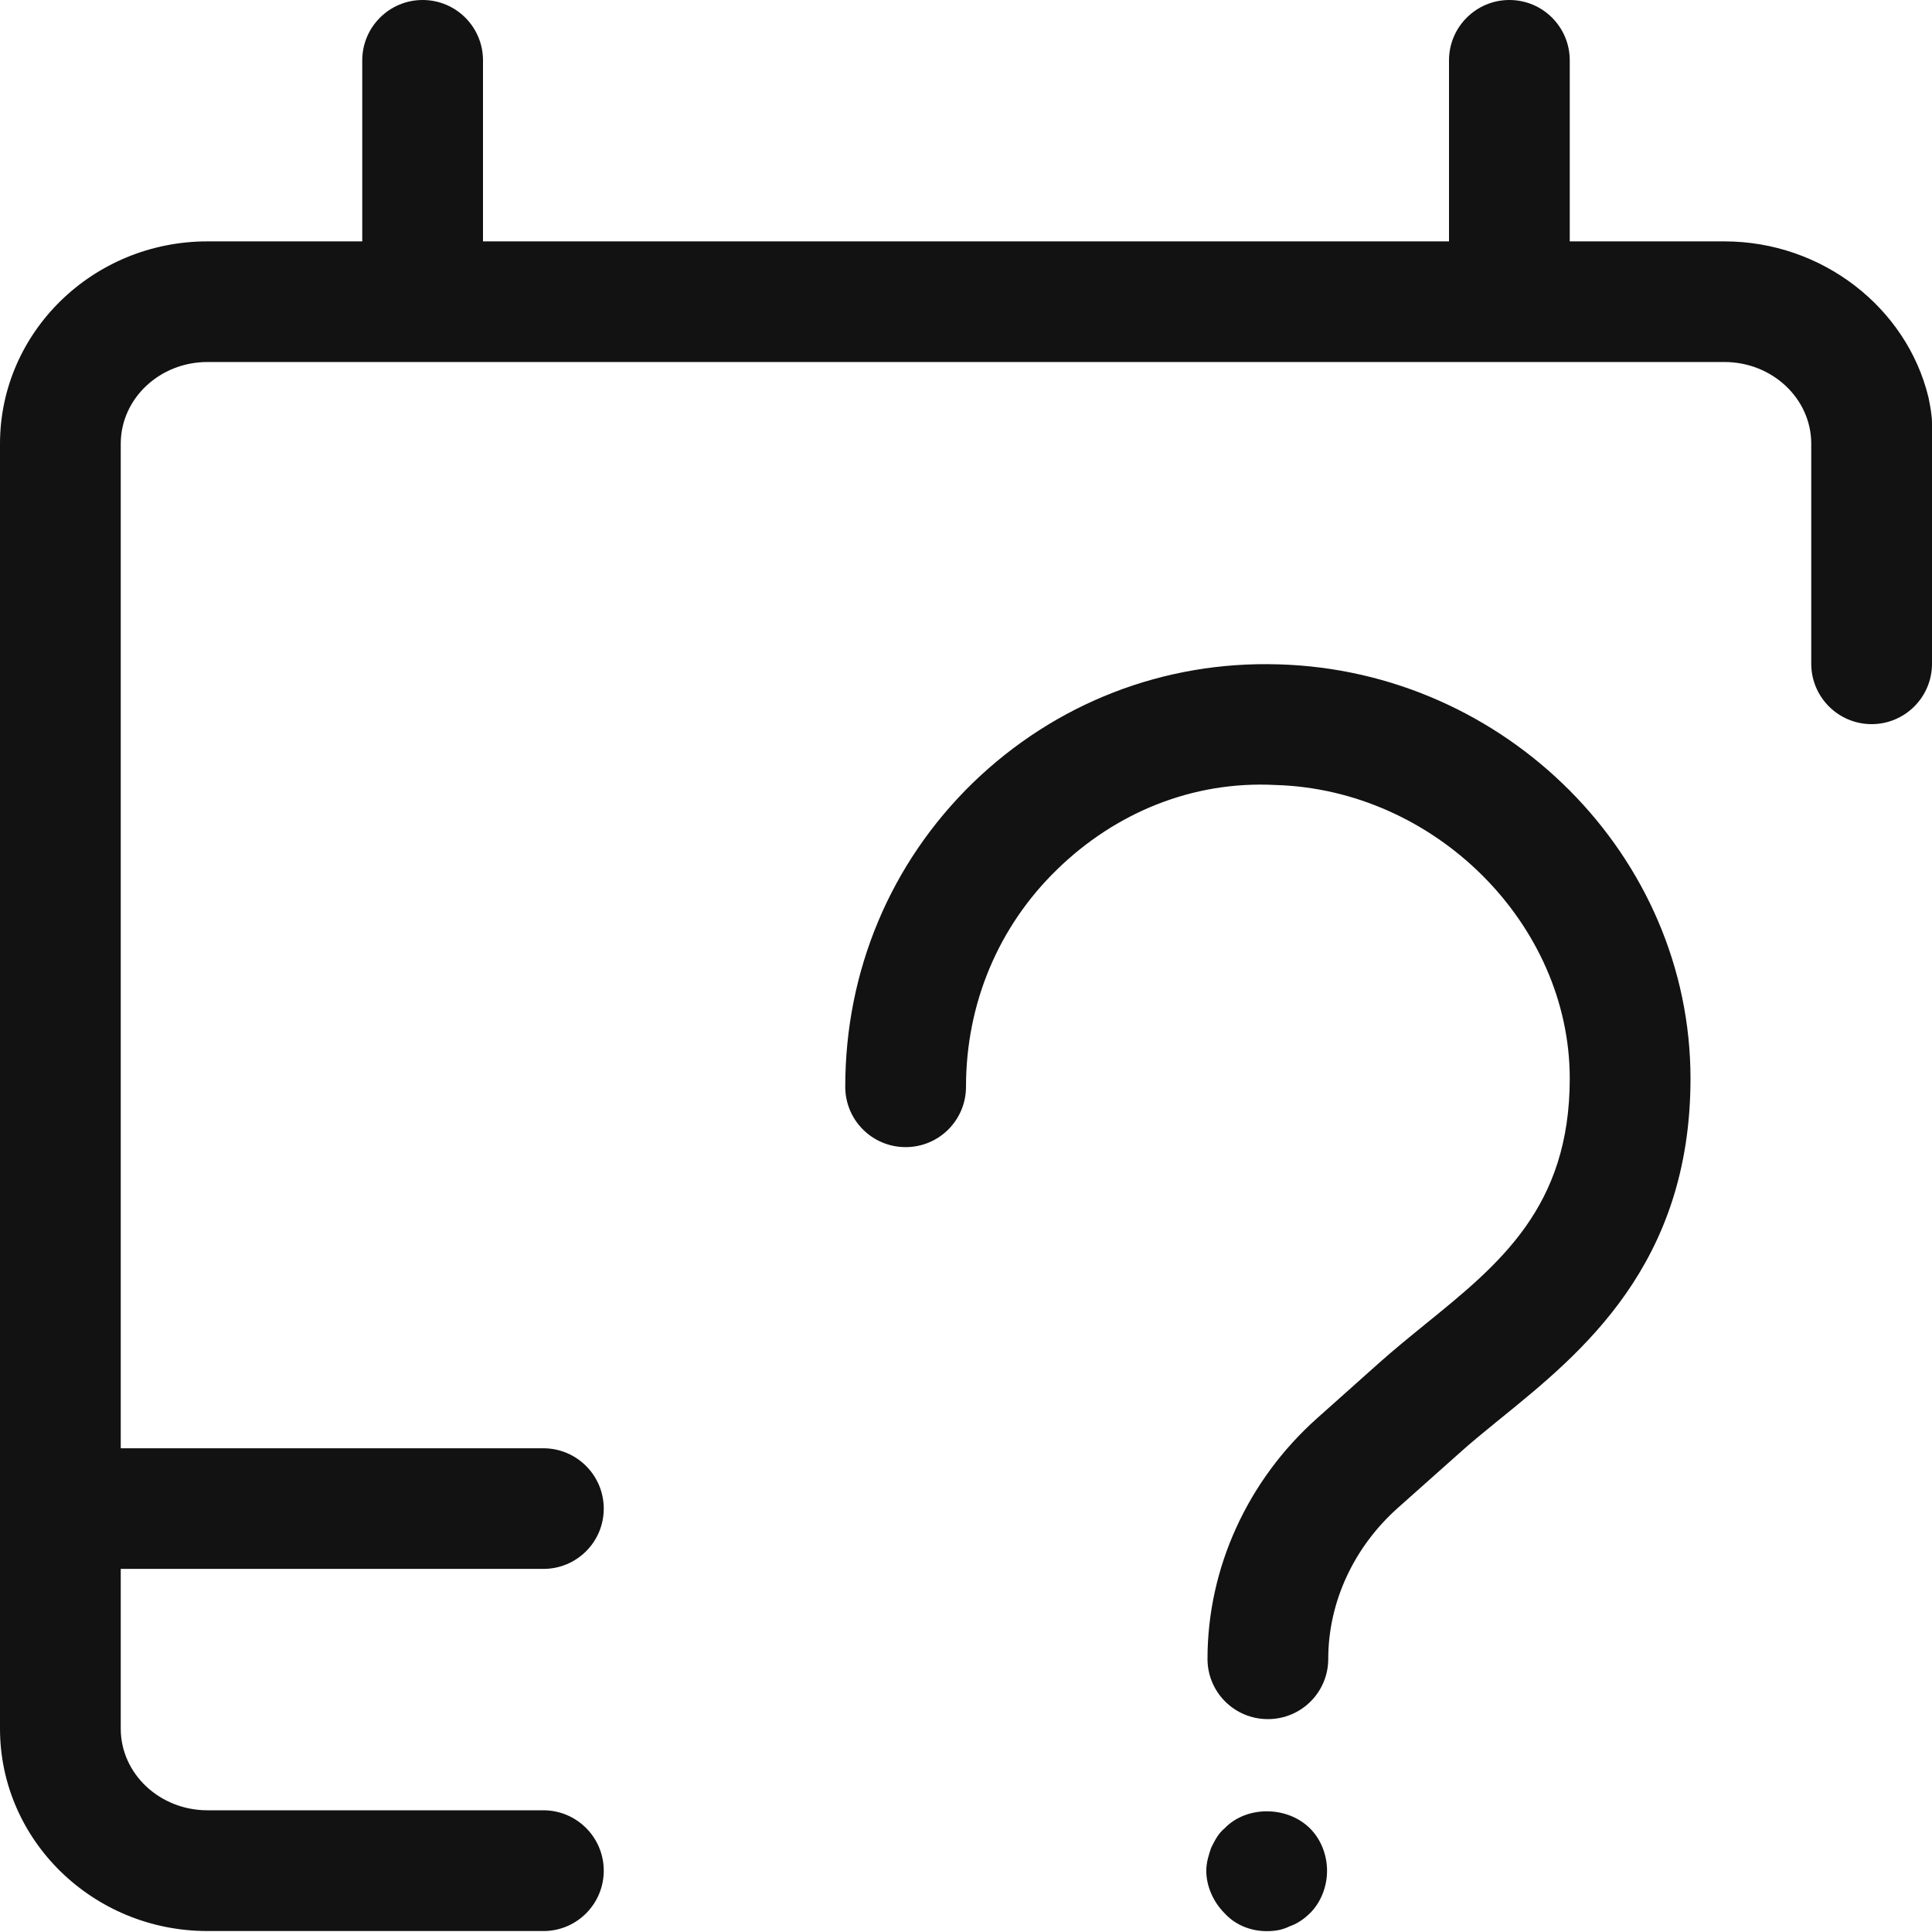 <svg width="16" height="16" viewBox="0 0 16 16" fill="none" xmlns="http://www.w3.org/2000/svg">
<path fill-rule="evenodd" clip-rule="evenodd" d="M1.718 14.992H4.5C4.776 14.992 5 15.216 5 15.492C5 15.764 4.783 15.985 4.514 15.992L4 15.992H1.718C0.77 15.992 0 15.24 0 14.316V3.675C0 2.751 0.77 1.999 1.718 1.999H3V0.5C3 0.224 3.224 0 3.5 0C3.777 0 4 0.224 4 0.5V1.999H12V0.5C12 0.224 12.224 0 12.5 0C12.777 0 13 0.224 13 0.5V1.999H14.281C15.092 1.999 15.79 2.549 15.97 3.288C15.97 3.288 16 3.423 16 3.498V5.497C16 5.773 15.776 5.997 15.5 5.997C15.224 5.997 15 5.773 15 5.497V3.675C15 3.301 14.677 2.998 14.281 2.998H1.718C1.322 2.998 1 3.301 1 3.675V11.994H4.5C4.776 11.994 5 12.218 5 12.494C5 12.77 4.776 12.993 4.5 12.993H1V14.316C1 14.689 1.322 14.992 1.718 14.992ZM10.14 15.143C10.09 15.183 10.06 15.243 10.03 15.303C10.01 15.363 9.99 15.423 9.99 15.493C9.99 15.623 10.05 15.753 10.14 15.843C10.23 15.943 10.36 15.993 10.49 15.993C10.56 15.993 10.619 15.983 10.68 15.953C10.74 15.933 10.8 15.893 10.85 15.843C10.94 15.753 10.99 15.623 10.99 15.493C10.99 15.363 10.94 15.233 10.85 15.143C10.66 14.953 10.32 14.953 10.14 15.143ZM8.056 6.484C8.736 5.825 9.637 5.472 10.59 5.502C12.47 5.555 14 7.093 14 8.932C14 10.473 13.095 11.206 12.434 11.742L12.433 11.743C12.419 11.754 12.405 11.765 12.391 11.777C12.286 11.863 12.182 11.947 12.086 12.034L11.575 12.489C11.21 12.815 11 13.27 11 13.738C11 14.014 10.777 14.237 10.5 14.237C10.223 14.237 10 14.014 10 13.738C10 12.986 10.331 12.259 10.909 11.744L11.419 11.289C11.54 11.181 11.67 11.075 11.803 10.967L11.804 10.966C12.42 10.467 13 9.996 13 8.932C13 7.651 11.883 6.538 10.562 6.501C9.878 6.465 9.237 6.73 8.754 7.201C8.267 7.674 8 8.313 8 9C8 9.276 7.777 9.5 7.5 9.5C7.223 9.5 7 9.276 7 9C7 8.04 7.375 7.147 8.056 6.484Z" fill="#121212"/>
</svg>
